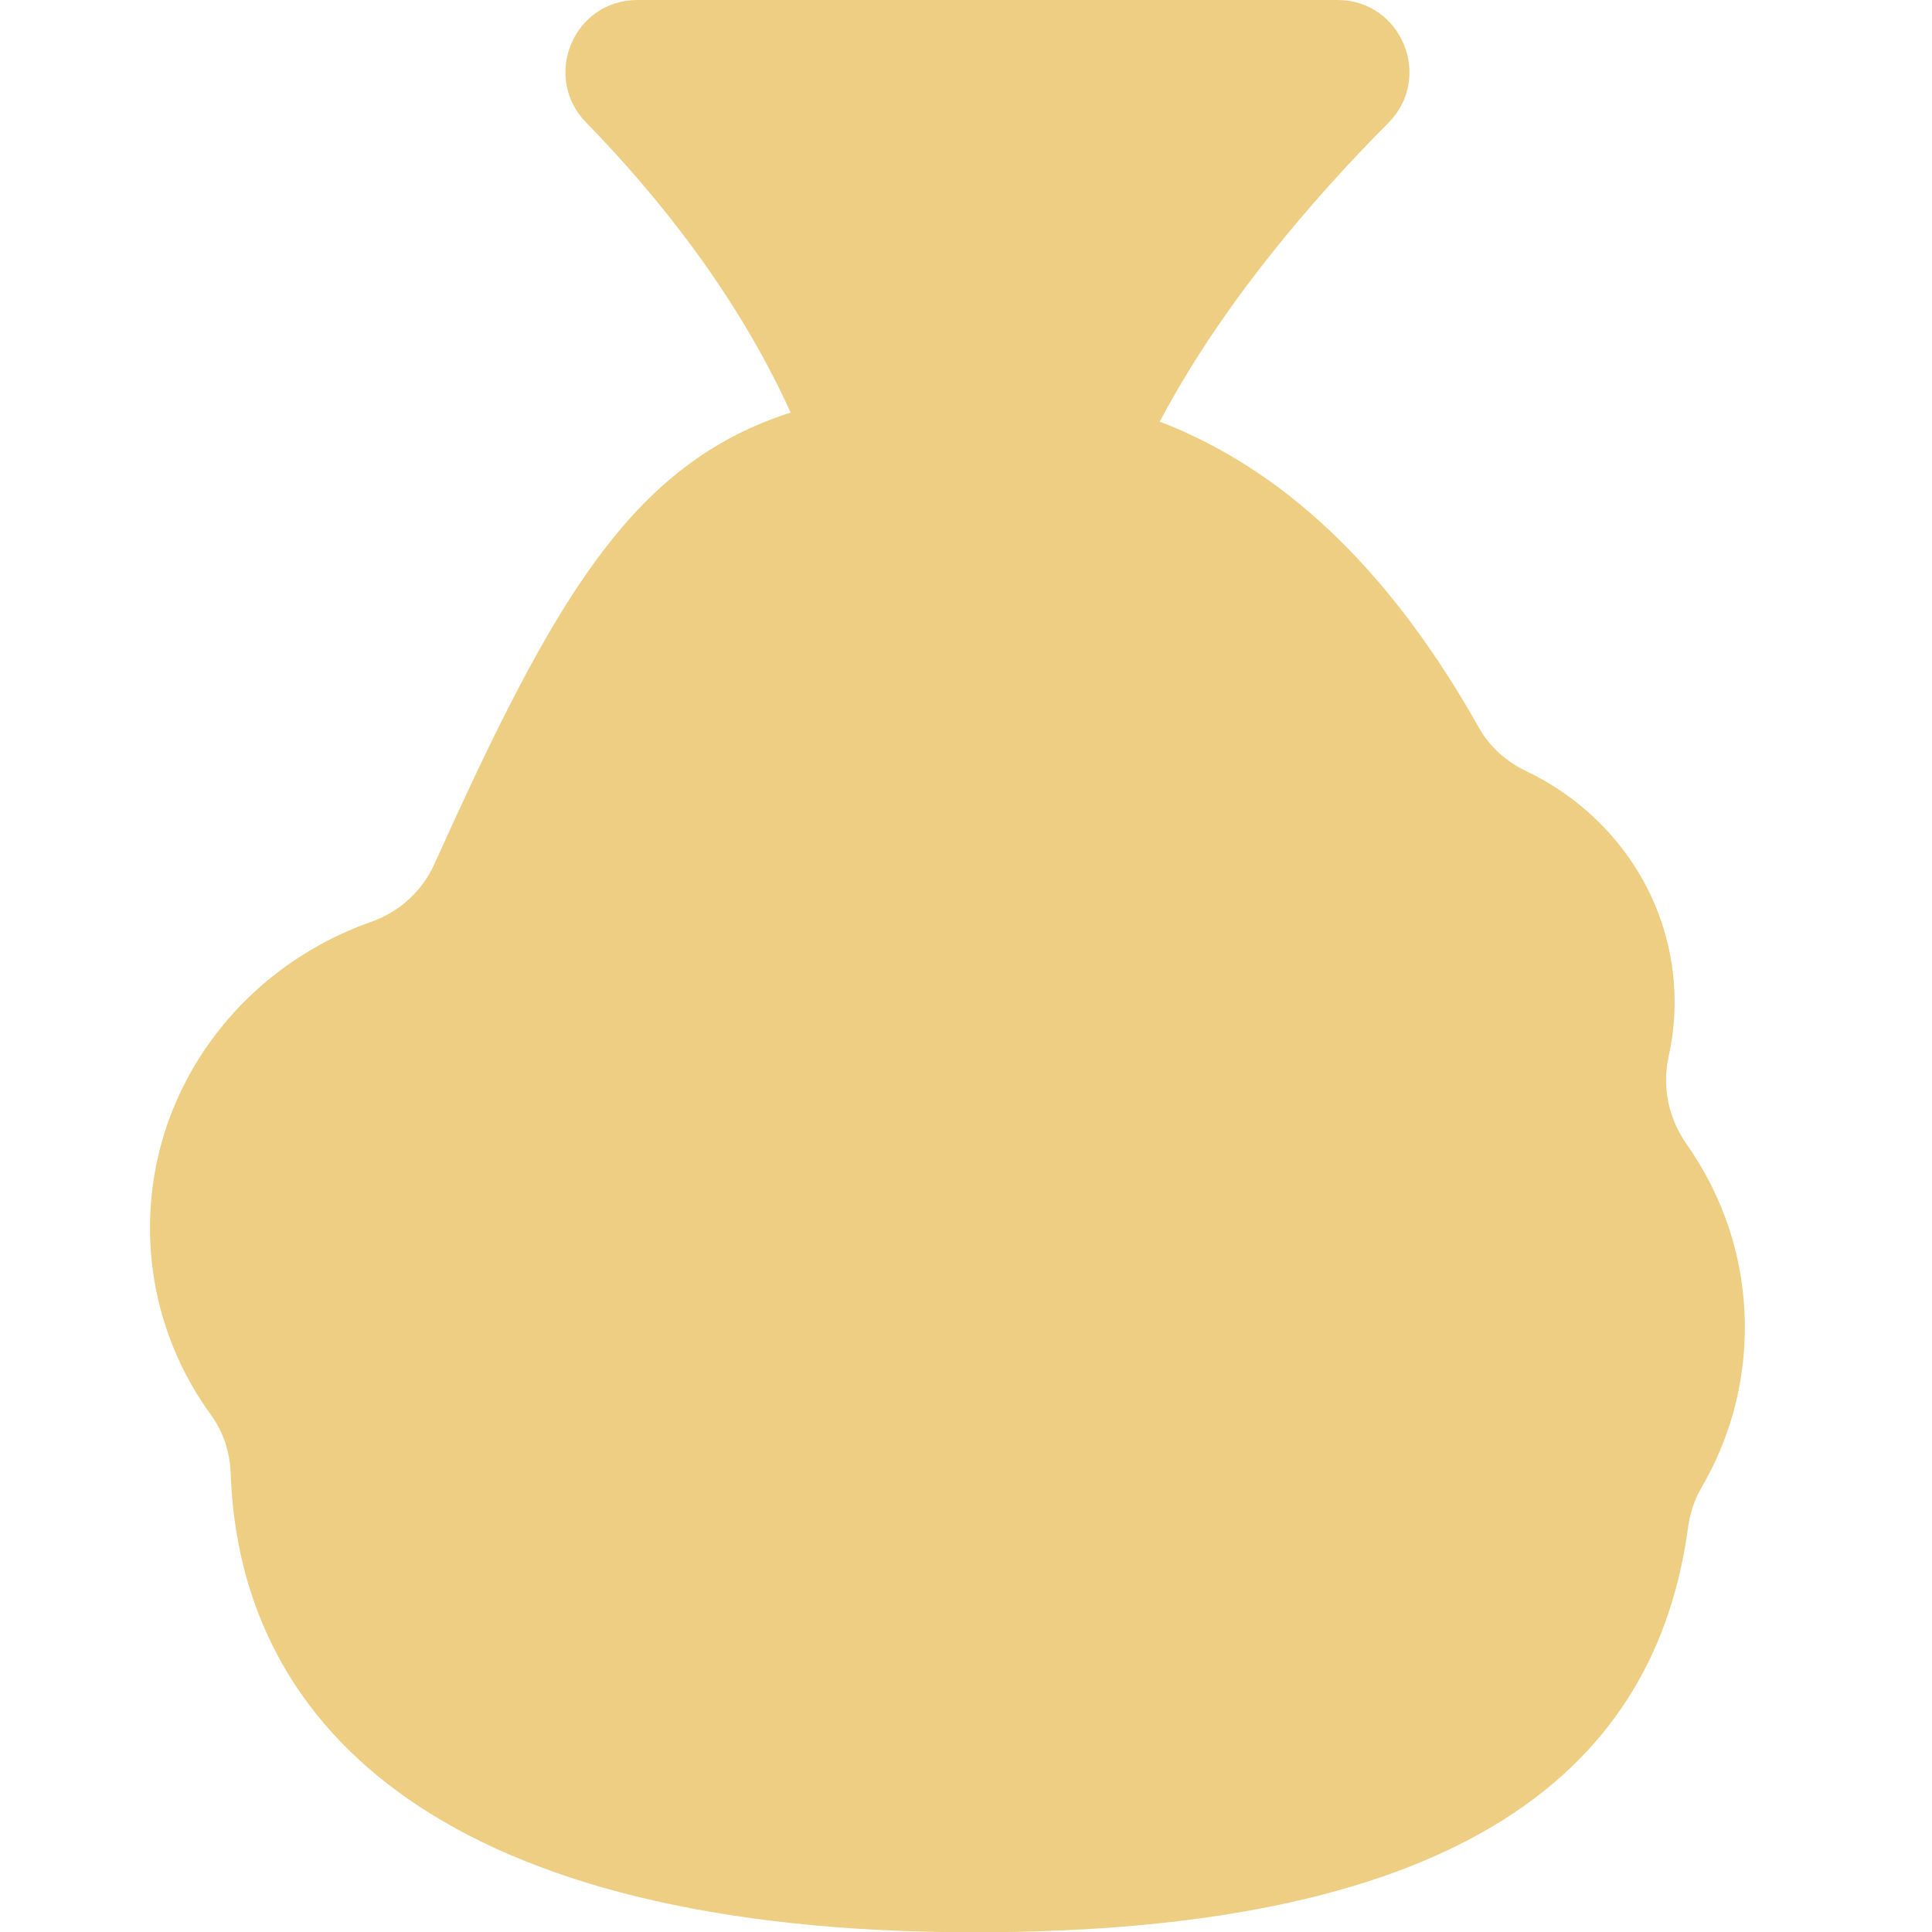 <?xml version="1.0" encoding="iso-8859-1"?>
<!-- Generator: Adobe Illustrator 18.1.1, SVG Export Plug-In . SVG Version: 6.00 Build 0)  -->
<!DOCTYPE svg PUBLIC "-//W3C//DTD SVG 1.1//EN" "http://www.w3.org/Graphics/SVG/1.1/DTD/svg11.dtd">
<svg version="1.1" xmlns="http://www.w3.org/2000/svg" xmlns:xlink="http://www.w3.org/1999/xlink" x="0px" y="0px"
	 viewBox="0 0 512 512" enable-background="new 0 0 512 512" xml:space="preserve">
<g id="Layer_2">
	<path fill="#EDCE83" d="M446.93,303.162c-4.767-6.76-6.503-15.149-4.712-23.225c1.028-4.634,1.57-9.443,1.57-14.376
		c0-26.88-16.042-50.111-39.339-61.207c-5.232-2.492-9.655-6.421-12.498-11.47c-21.55-38.27-48.807-67.372-84.6-81.145
		c16.419-31.108,40.537-59.02,60.568-79.165C379.907,20.516,371.416,0,354.412,0H168.935c-16.949,0-25.422,20.37-13.582,32.498
		c18.479,18.928,39.89,45.296,54.169,76.837c-42.403,13.594-62.967,49.997-94.425,119.688c-3.236,7.169-9.285,12.663-16.707,15.268
		c-34.198,12.003-58.637,43.782-58.637,81.104c0,18.49,6.001,35.619,16.213,49.658c3.264,4.488,4.98,9.886,5.174,15.432
		c2.386,68.375,57.921,121.592,197.165,121.592c131.117,0,180.512-44.445,189.025-107.16c0.51-3.755,1.66-7.402,3.571-10.673
		c7.321-12.532,11.504-27.017,11.504-42.451C462.404,333.751,456.693,317.005,446.93,303.162z"/>
</g>
<g id="Layer_1">
</g>
</svg>
